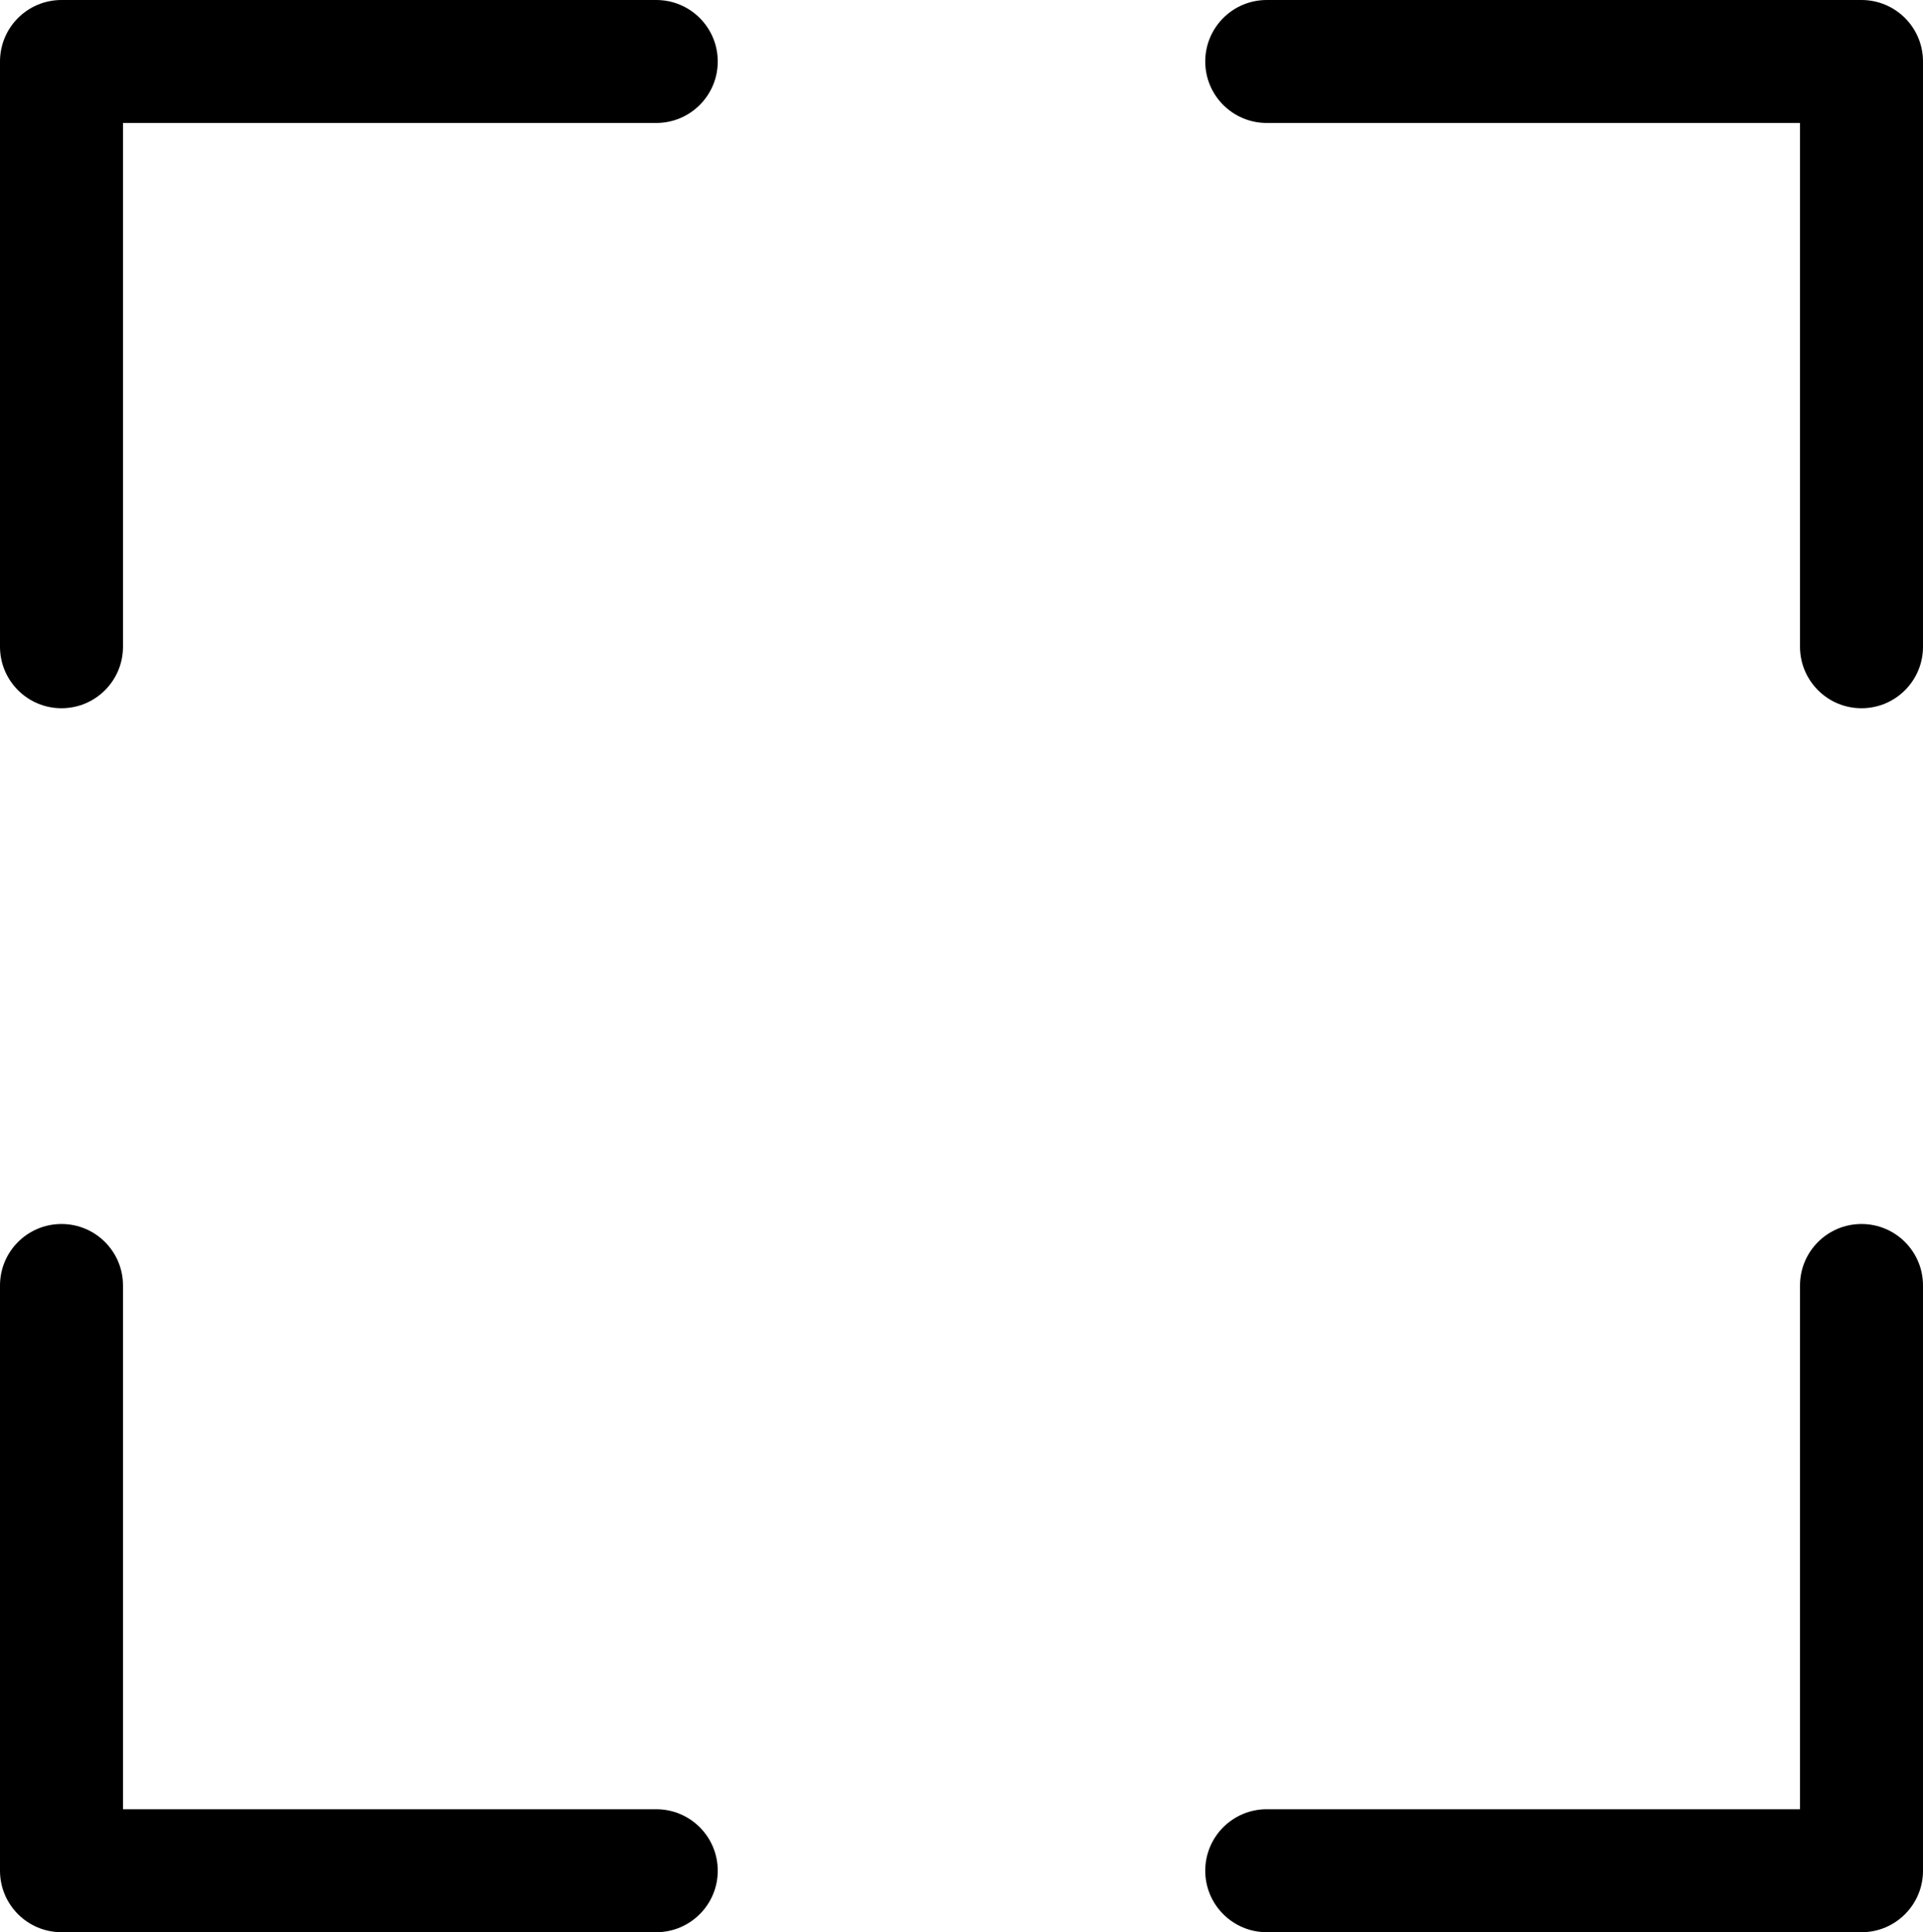 <?xml version="1.0" encoding="utf-8"?>
<!-- Generator: Adobe Illustrator 23.0.1, SVG Export Plug-In . SVG Version: 6.00 Build 0)  -->
<svg version="1.1"
	 id="Calque_1" image-rendering="optimizeQuality" text-rendering="geometricPrecision" shape-rendering="geometricPrecision"
	 xmlns="http://www.w3.org/2000/svg" xmlns:xlink="http://www.w3.org/1999/xlink" x="0px" y="0px" viewBox="0 0 8152 8192"
	 style="enable-background:new 0 0 8152 8192;" xml:space="preserve">
<path d="M2782,0c144,0,260.7,116.7,260.7,260.7S2926,521.4,2782,521.4H521.4V2742c0,144-116.7,260.7-260.7,260.7
	C116.7,3002.7,0,2885.9,0,2742V260.7C0,116.7,116.7,0,260.7,0H2782z M5370,521.4c-144,0-260.7-116.7-260.7-260.7S5226.1,0,5370,0
	h2521.3c144,0,260.7,116.7,260.7,260.7V2742c0,144-116.7,260.7-260.7,260.7s-260.7-116.7-260.7-260.7V521.4H5370L5370,521.4z
	 M5370,8192c-144,0-260.7-116.7-260.7-260.7s116.7-260.7,260.7-260.7h2260.6V5450.1c0-144,116.7-260.7,260.7-260.7
	c144,0,260.7,116.7,260.7,260.7v2481.3c0,144-116.7,260.7-260.7,260.7H5370L5370,8192z M2782,7670.6c144,0,260.7,116.7,260.7,260.7
	S2926,8192,2782,8192H260.7C116.8,8192,0,8075.3,0,7931.3V5450.1c0-144,116.7-260.7,260.7-260.7s260.7,116.7,260.7,260.7v2220.6
	H2782z"/>
</svg>
